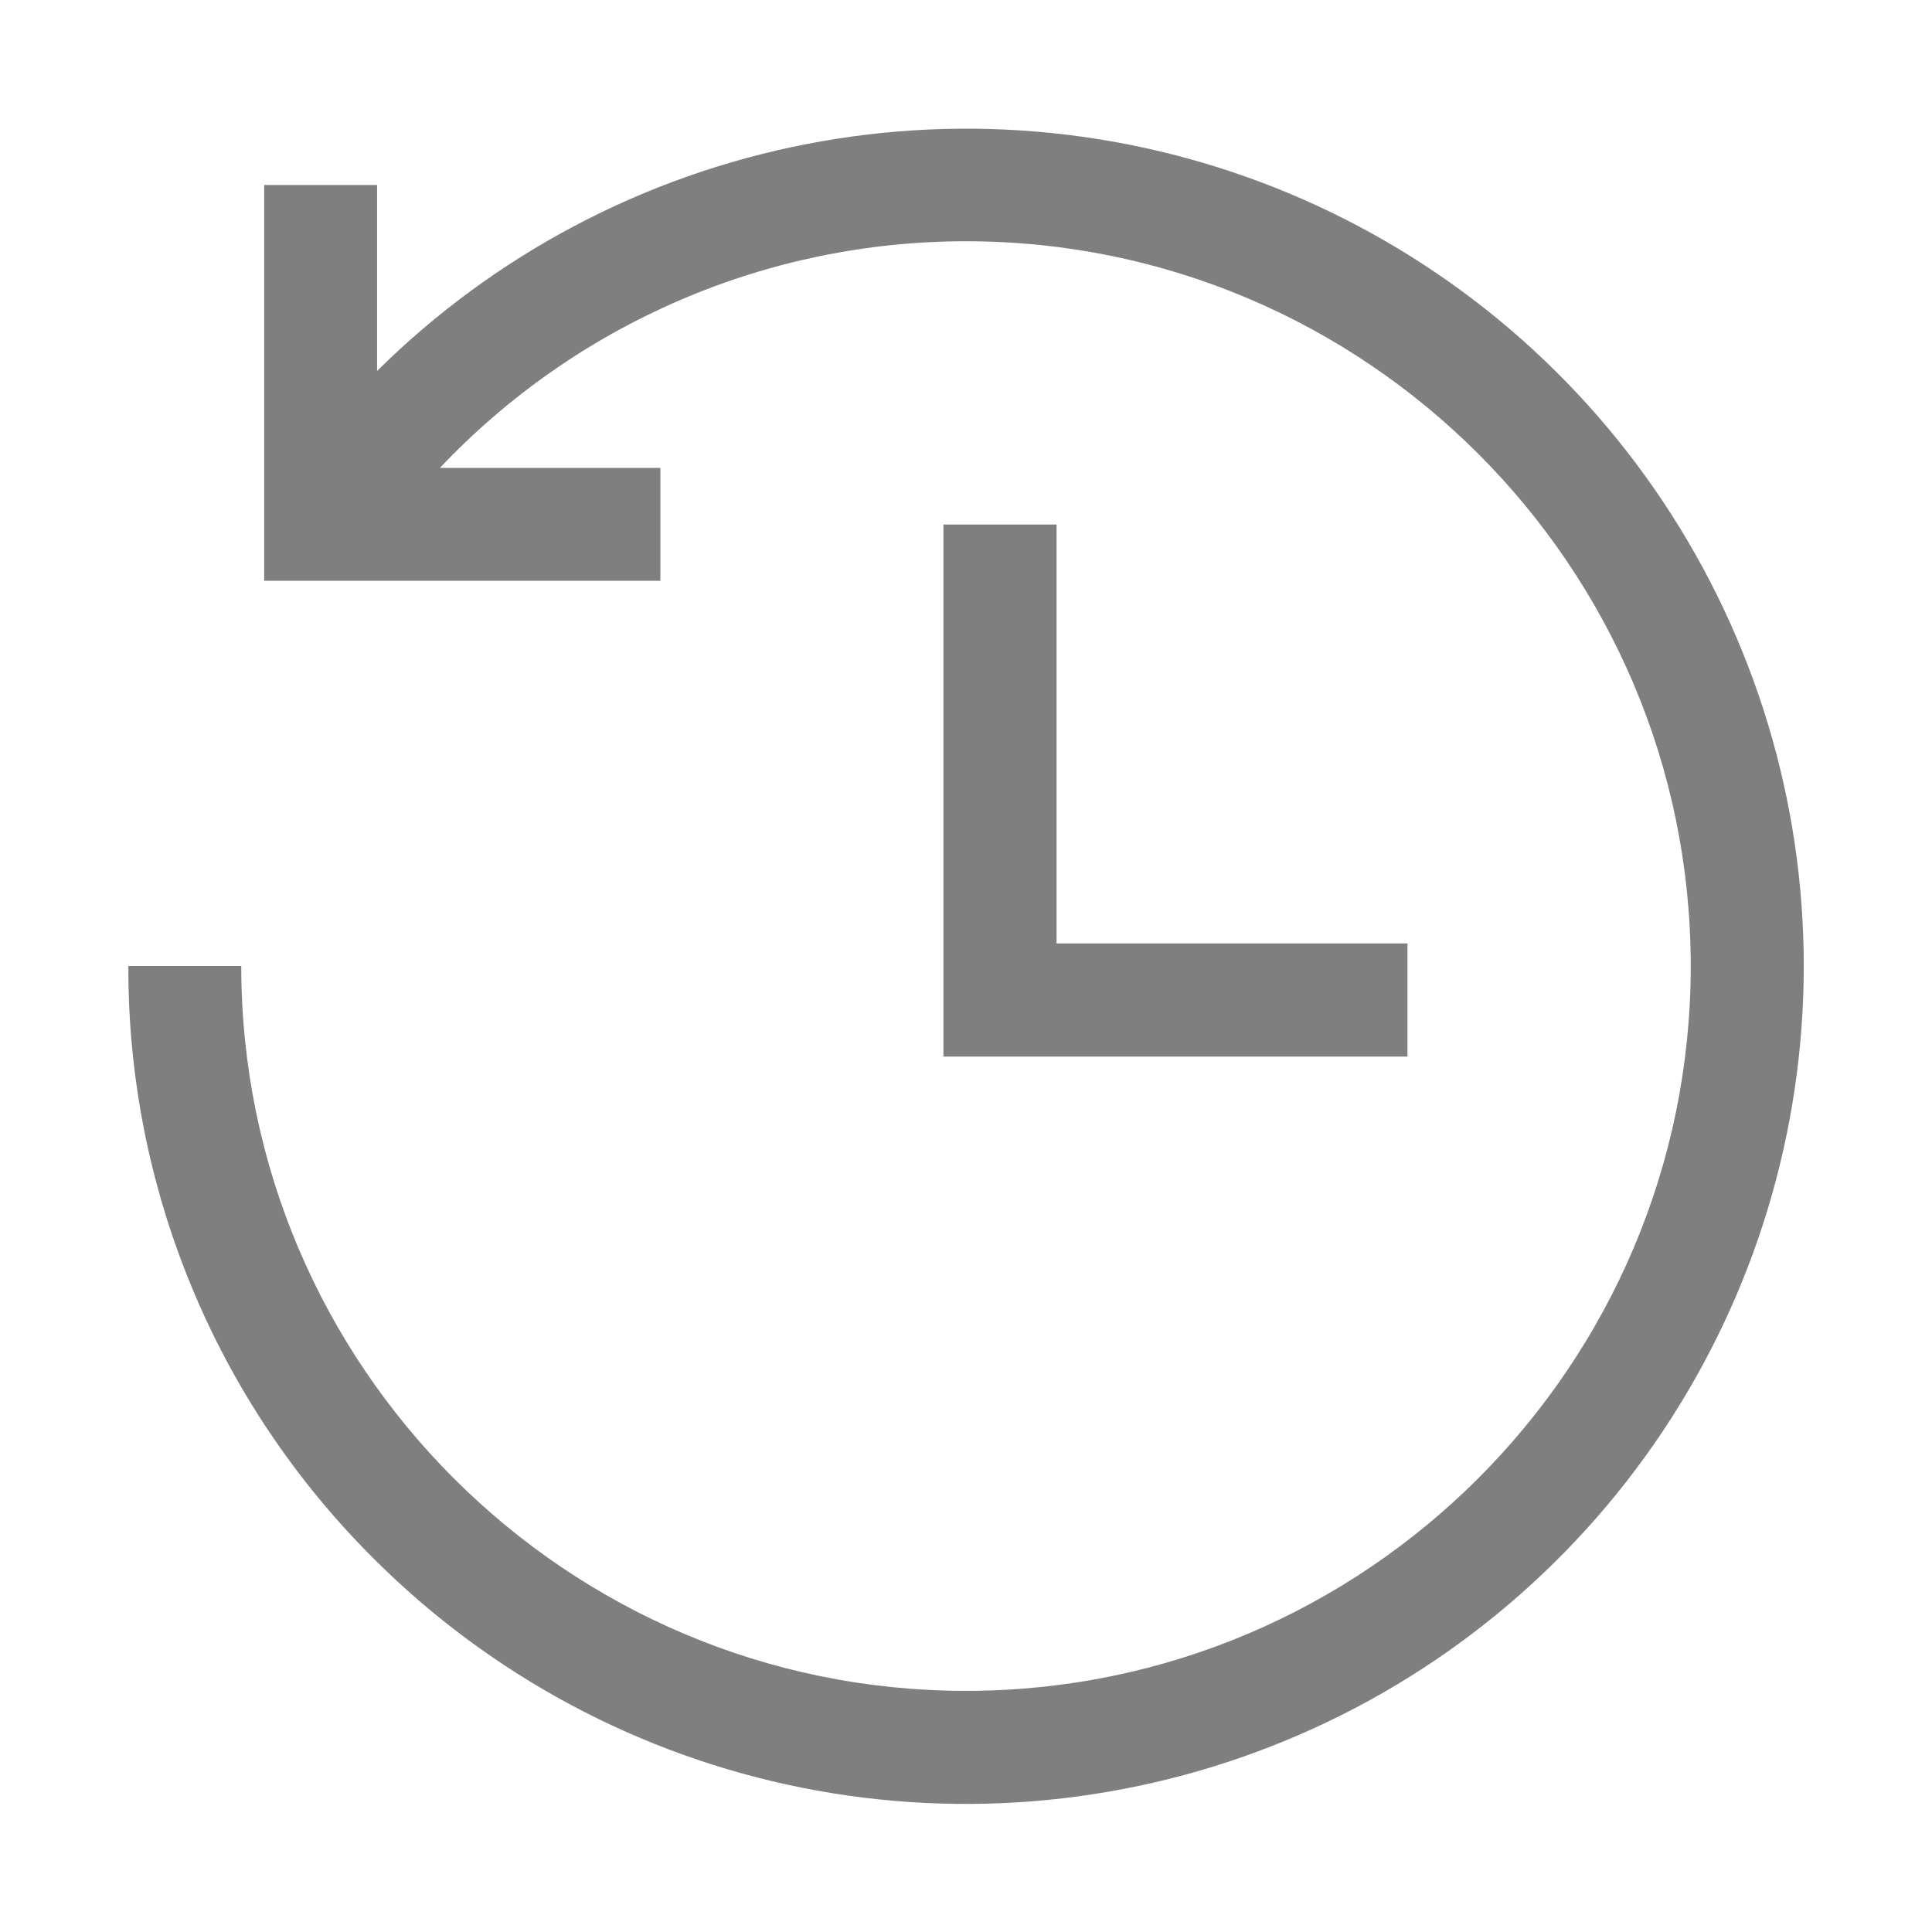 <svg width="16" height="16" viewBox="0 0 16 16" fill="none" xmlns="http://www.w3.org/2000/svg">
<path d="M14.938 8C14.938 9.373 14.531 10.714 13.769 11.855C13.007 12.996 11.923 13.886 10.655 14.411C9.387 14.936 7.992 15.074 6.646 14.806C5.3 14.538 4.064 13.877 3.094 12.907C2.448 12.264 1.935 11.499 1.587 10.657C1.238 9.815 1.06 8.912 1.063 8H1.998C1.998 11.31 4.69 14.003 8 14.003C11.31 14.003 14.002 11.31 14.002 8C14.002 4.691 11.31 1.998 8 1.998C7.184 1.998 6.377 2.164 5.628 2.487C4.879 2.81 4.203 3.282 3.643 3.875H5.469V4.81H2.188V1.532H3.123V3.072C4.095 2.109 5.331 1.456 6.675 1.194C8.018 0.932 9.409 1.073 10.672 1.6C11.935 2.127 13.014 3.016 13.773 4.155C14.532 5.294 14.938 6.632 14.938 8ZM7.813 4.344V8.75H11.656V7.813H8.75V4.344H7.813Z" fill="black" fill-opacity="0.5"/>
</svg>

